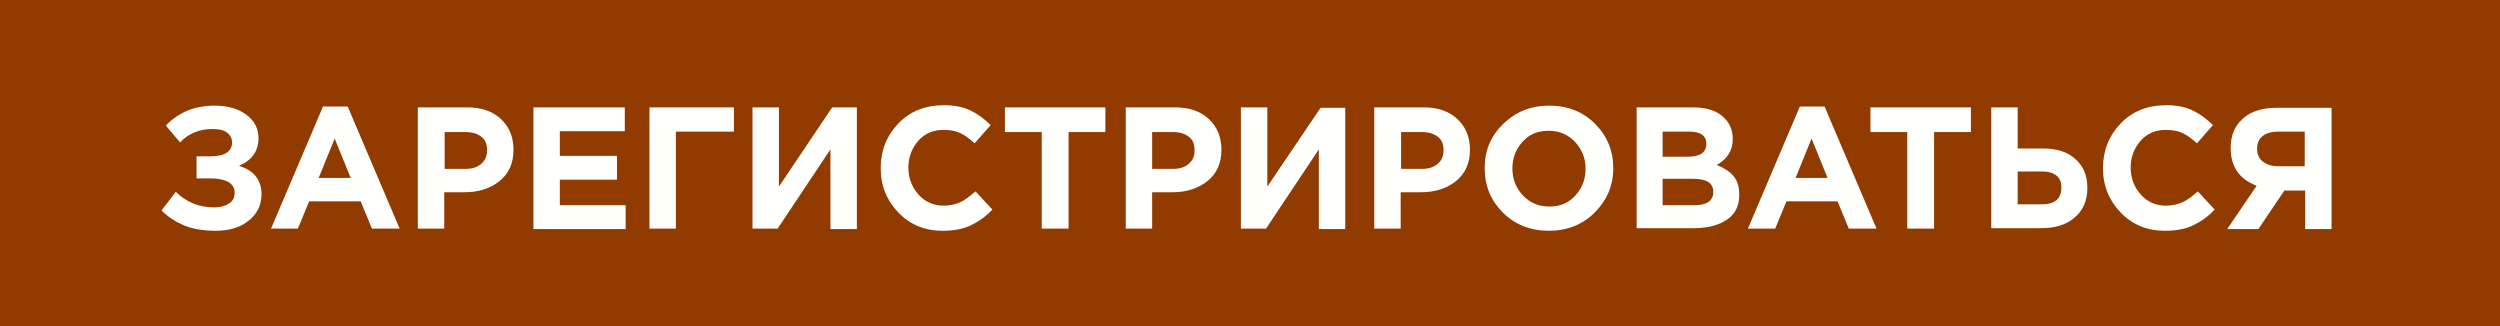 <?xml version="1.0" encoding="utf-8"?>
<!-- Generator: Adobe Illustrator 24.1.1, SVG Export Plug-In . SVG Version: 6.00 Build 0)  -->
<svg version="1.1" id="press" xmlns="http://www.w3.org/2000/svg" xmlns:xlink="http://www.w3.org/1999/xlink" x="0px" y="0px"
	 viewBox="0 0 577.4 75.3" style="enable-background:new 0 0 577.4 75.3;" xml:space="preserve">
<style type="text/css">
	.st0{fill-rule:evenodd;clip-rule:evenodd;fill:#923B00;}
	.st1{enable-background:new    ;}
	.st2{fill:#FFFFFE;}
</style>
<path id="Rectangle_3_copy" class="st0" d="M0,0h577.4v75.3H0V0z"/>
<g class="st1">
	<path class="st2" d="M49.6,24.4c3,0,5.4,0.7,7.3,2.1c1.9,1.4,2.8,3.2,2.8,5.4c0,3-1.5,5.1-4.5,6.4c3.5,1.1,5.2,3.3,5.2,6.6
		c0,2.4-1,4.5-2.9,6c-1.9,1.6-4.5,2.4-7.7,2.4c-2.8,0-5.2-0.4-7.2-1.2c-1.9-0.8-3.7-1.9-5.3-3.5l3.3-4.3c2.4,2.4,5.4,3.6,8.9,3.6
		c1.4,0,2.5-0.3,3.4-0.9c0.9-0.6,1.3-1.4,1.3-2.5c0-1.1-0.5-1.9-1.5-2.5c-1-0.5-2.3-0.8-4.1-0.8h-3.2v-5.1h3.2c3.3,0,5-1.1,5-3.2
		c0-1-0.4-1.7-1.2-2.3s-1.9-0.8-3.3-0.8c-3,0-5.6,1-7.5,3.1L38.3,29C41.3,25.9,45,24.4,49.6,24.4z"/>
	<path class="st2" d="M62.6,52.8l12-28.2h5.7l12,28.2h-6.4l-2.6-6.3H71.4l-2.6,6.3H62.6z M73.6,41.1H81l-3.7-9.1L73.6,41.1z"/>
	<path class="st2" d="M96.5,52.8v-28h11.4c3.3,0,5.9,0.9,7.8,2.7c1.9,1.8,2.9,4.1,2.9,7.1c0,3.1-1.1,5.5-3.2,7.2
		c-2.1,1.7-4.8,2.6-8.1,2.6h-4.7v8.4H96.5z M102.7,39h4.9c1.5,0,2.7-0.4,3.6-1.2c0.9-0.8,1.3-1.8,1.3-3.1c0-1.4-0.4-2.4-1.3-3.1
		c-0.9-0.7-2.1-1.1-3.7-1.1h-4.8V39z"/>
	<path class="st2" d="M123.2,52.8v-28h21.1v5.5h-15V36h13.2v5.5h-13.2v5.9h15.2v5.5H123.2z"/>
	<path class="st2" d="M156.1,30.4v22.4h-6.1v-28h19.5v5.6H156.1z"/>
	<path class="st2" d="M197.9,24.9v28h-6.1V34.5l-12.2,18.3h-5.8v-28h6.1v18.3l12.3-18.3H197.9z"/>
	<path class="st2" d="M217.7,53.3c-4.1,0-7.5-1.4-10.2-4.2c-2.7-2.8-4.1-6.2-4.1-10.3c0-4,1.4-7.5,4.1-10.3
		c2.7-2.8,6.2-4.2,10.5-4.2c2.4,0,4.5,0.4,6.1,1.2c1.7,0.8,3.2,1.9,4.7,3.4l-3.7,4.2c-1.2-1.1-2.3-1.9-3.4-2.4
		c-1.1-0.5-2.3-0.7-3.8-0.7c-2.3,0-4.3,0.8-5.8,2.5c-1.5,1.7-2.3,3.8-2.3,6.2c0,2.4,0.8,4.5,2.3,6.2c1.5,1.7,3.5,2.6,5.8,2.6
		c1.5,0,2.8-0.3,3.9-0.8c1.1-0.5,2.2-1.4,3.5-2.5l3.9,4.2c-1.5,1.6-3.2,2.8-4.9,3.6C222.5,52.9,220.3,53.3,217.7,53.3z"/>
	<path class="st2" d="M240.6,52.8V30.5h-8.5v-5.7h23.2v5.7h-8.5v22.3H240.6z"/>
	<path class="st2" d="M260,52.8v-28h11.4c3.3,0,5.9,0.9,7.8,2.7c1.9,1.8,2.9,4.1,2.9,7.1c0,3.1-1.1,5.5-3.2,7.2
		c-2.1,1.7-4.8,2.6-8.1,2.6h-4.7v8.4H260z M266.1,39h4.9c1.5,0,2.7-0.4,3.6-1.2c0.9-0.8,1.3-1.8,1.3-3.1c0-1.4-0.4-2.4-1.3-3.1
		c-0.9-0.7-2.1-1.1-3.7-1.1h-4.8V39z"/>
	<path class="st2" d="M310.7,24.9v28h-6.1V34.5l-12.2,18.3h-5.8v-28h6.1v18.3L305,24.9H310.7z"/>
	<path class="st2" d="M317.4,52.8v-28h11.4c3.3,0,5.9,0.9,7.8,2.7c1.9,1.8,2.9,4.1,2.9,7.1c0,3.1-1.1,5.5-3.2,7.2
		c-2.1,1.7-4.8,2.6-8.1,2.6h-4.7v8.4H317.4z M323.6,39h4.9c1.5,0,2.7-0.4,3.6-1.2s1.3-1.8,1.3-3.1c0-1.4-0.4-2.4-1.3-3.1
		c-0.9-0.7-2.1-1.1-3.7-1.1h-4.8V39z"/>
	<path class="st2" d="M368.3,49.1c-2.8,2.8-6.4,4.2-10.6,4.2s-7.8-1.4-10.6-4.2c-2.8-2.8-4.2-6.2-4.2-10.3c0-4,1.4-7.4,4.3-10.2
		s6.4-4.2,10.6-4.2c4.3,0,7.8,1.4,10.6,4.2c2.8,2.8,4.2,6.2,4.2,10.3C372.6,42.9,371.1,46.3,368.3,49.1z M351.7,45.1
		c1.6,1.7,3.6,2.6,6.1,2.6s4.5-0.8,6-2.5c1.6-1.7,2.4-3.8,2.4-6.2c0-2.4-0.8-4.5-2.4-6.2c-1.6-1.7-3.6-2.6-6.1-2.6s-4.5,0.8-6,2.5
		c-1.6,1.7-2.4,3.8-2.4,6.2C349.3,41.3,350.1,43.4,351.7,45.1z"/>
	<path class="st2" d="M378,52.8v-28h13c3.2,0,5.7,0.8,7.3,2.5c1.3,1.3,1.9,2.9,1.9,4.8c0,2.6-1.2,4.6-3.7,6c1.7,0.7,3,1.5,3.9,2.6
		c0.9,1.1,1.3,2.5,1.3,4.3c0,2.5-0.9,4.4-2.8,5.7c-1.9,1.3-4.4,2-7.7,2H378z M384,36.2h5.7c3,0,4.4-1,4.4-3c0-0.9-0.3-1.6-1-2.1
		c-0.7-0.5-1.7-0.7-3-0.7H384V36.2z M384,47.4h7.3c2.9,0,4.4-1,4.4-3.1c0-2-1.5-3-4.6-3H384V47.4z"/>
	<path class="st2" d="M403.7,52.8l12-28.2h5.7l12,28.2h-6.4l-2.6-6.3h-11.8l-2.6,6.3H403.7z M414.7,41.1h7.4l-3.7-9.1L414.7,41.1z"
		/>
	<path class="st2" d="M440.5,52.8V30.5H432v-5.7h23.2v5.7h-8.5v22.3H440.5z"/>
	<path class="st2" d="M459.9,52.8v-28h6.1v9.5h5.9c3.2,0,5.7,0.8,7.5,2.5c1.8,1.6,2.7,3.8,2.7,6.6c0,2.9-1,5.2-2.9,6.8
		c-1.9,1.7-4.5,2.5-7.8,2.5H459.9z M471.5,39.6H466v7.6h5.5c3.1,0,4.6-1.3,4.6-3.9C476.1,40.9,474.6,39.6,471.5,39.6z"/>
	<path class="st2" d="M500,53.3c-4.1,0-7.5-1.4-10.2-4.2s-4.1-6.2-4.1-10.3c0-4,1.4-7.5,4.1-10.3c2.7-2.8,6.2-4.2,10.5-4.2
		c2.4,0,4.5,0.4,6.1,1.2c1.7,0.8,3.2,1.9,4.7,3.4l-3.7,4.2c-1.2-1.1-2.3-1.9-3.4-2.4c-1.1-0.5-2.3-0.7-3.8-0.7
		c-2.3,0-4.3,0.8-5.8,2.5c-1.5,1.7-2.3,3.8-2.3,6.2c0,2.4,0.8,4.5,2.3,6.2c1.5,1.7,3.5,2.6,5.8,2.6c1.5,0,2.8-0.3,3.9-0.8
		c1.1-0.5,2.3-1.4,3.5-2.5l3.9,4.2c-1.5,1.6-3.2,2.8-4.9,3.6C504.8,52.9,502.6,53.3,500,53.3z"/>
	<path class="st2" d="M538.5,24.9v28h-6.1v-8.9h-4.8l-6,8.9h-7.2l6.8-10c-4-1.5-6-4.4-6-8.7c0-2.9,0.9-5.1,2.8-6.8s4.5-2.5,7.7-2.5
		H538.5z M526.1,38.4h6.2v-8h-6.1c-1.5,0-2.7,0.3-3.6,1c-0.9,0.7-1.3,1.7-1.3,3c0,1.2,0.4,2.2,1.3,2.9S524.7,38.4,526.1,38.4z"/>
</g>
</svg>

